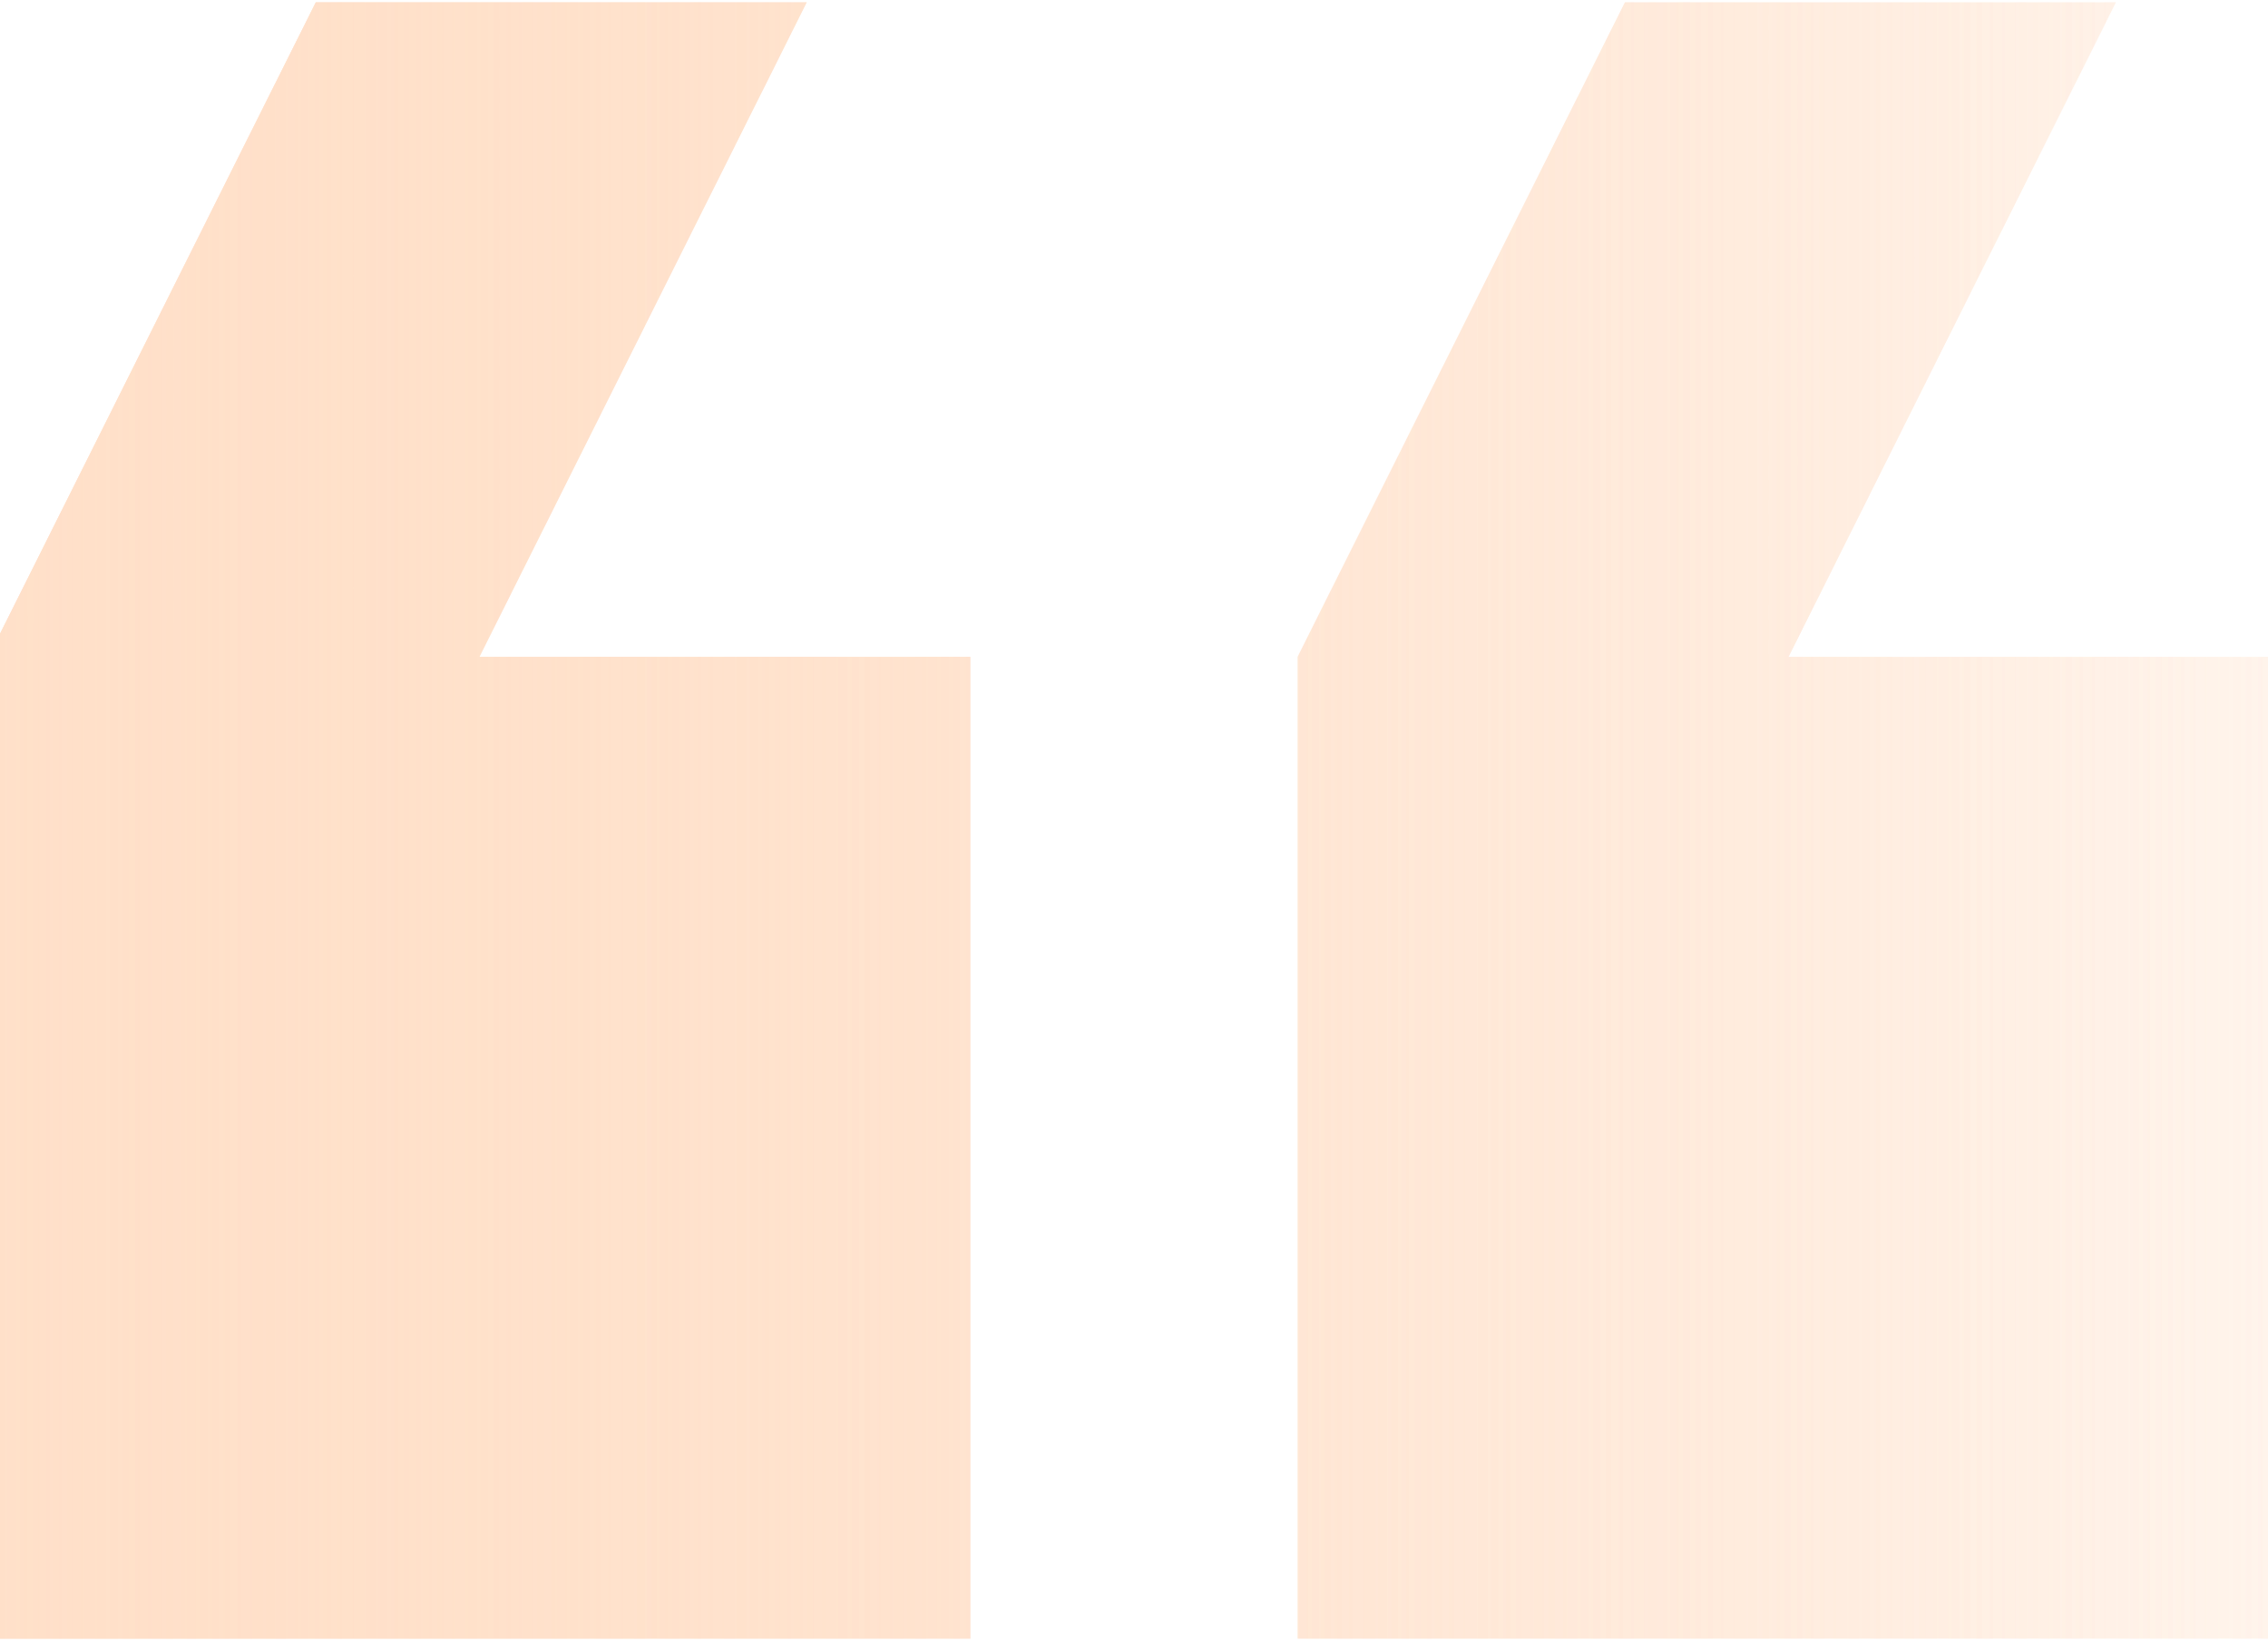 <svg width="123" height="89" viewBox="0 0 123 89" fill="none" xmlns="http://www.w3.org/2000/svg">
<g clip-path="url(#clip0_61_130)">
<path d="M114.75 0.125H88.125L70.375 35.625V88.875H123.625V35.625H97L114.75 0.125ZM43.75 0.125H17.125L-0.625 35.625V88.875H52.625V35.625H26L43.75 0.125Z" fill="url(#paint0_linear_61_130)"/>
<path d="M114.75 0.125H88.125L70.375 35.625V88.875H123.625V35.625H97L114.75 0.125ZM43.75 0.125H17.125L-0.625 35.625V88.875H52.625V35.625H26L43.75 0.125Z" fill="url(#paint1_linear_61_130)"/>
</g>
<defs>
<linearGradient id="paint0_linear_61_130" x1="123.625" y1="48.938" x2="-0.625" y2="48.938" gradientUnits="userSpaceOnUse">
<stop stop-color="#FFE0C9" stop-opacity="0"/>
<stop offset="0" stop-color="#FFE0C9" stop-opacity="0.2"/>
<stop offset="1" stop-color="#FFE0C9"/>
</linearGradient>
<linearGradient id="paint1_linear_61_130" x1="123.625" y1="48.938" x2="-0.625" y2="48.938" gradientUnits="userSpaceOnUse">
<stop stop-color="#FFE0C9" stop-opacity="0"/>
<stop offset="0" stop-color="#FFE0C9" stop-opacity="0.2"/>
<stop offset="1" stop-color="#FFE0C9"/>
</linearGradient>
<clipPath id="clip0_61_130">
<rect width="123" height="89" fill="white" transform="translate(123 89) rotate(-180)"/>
</clipPath>
</defs>
</svg>
